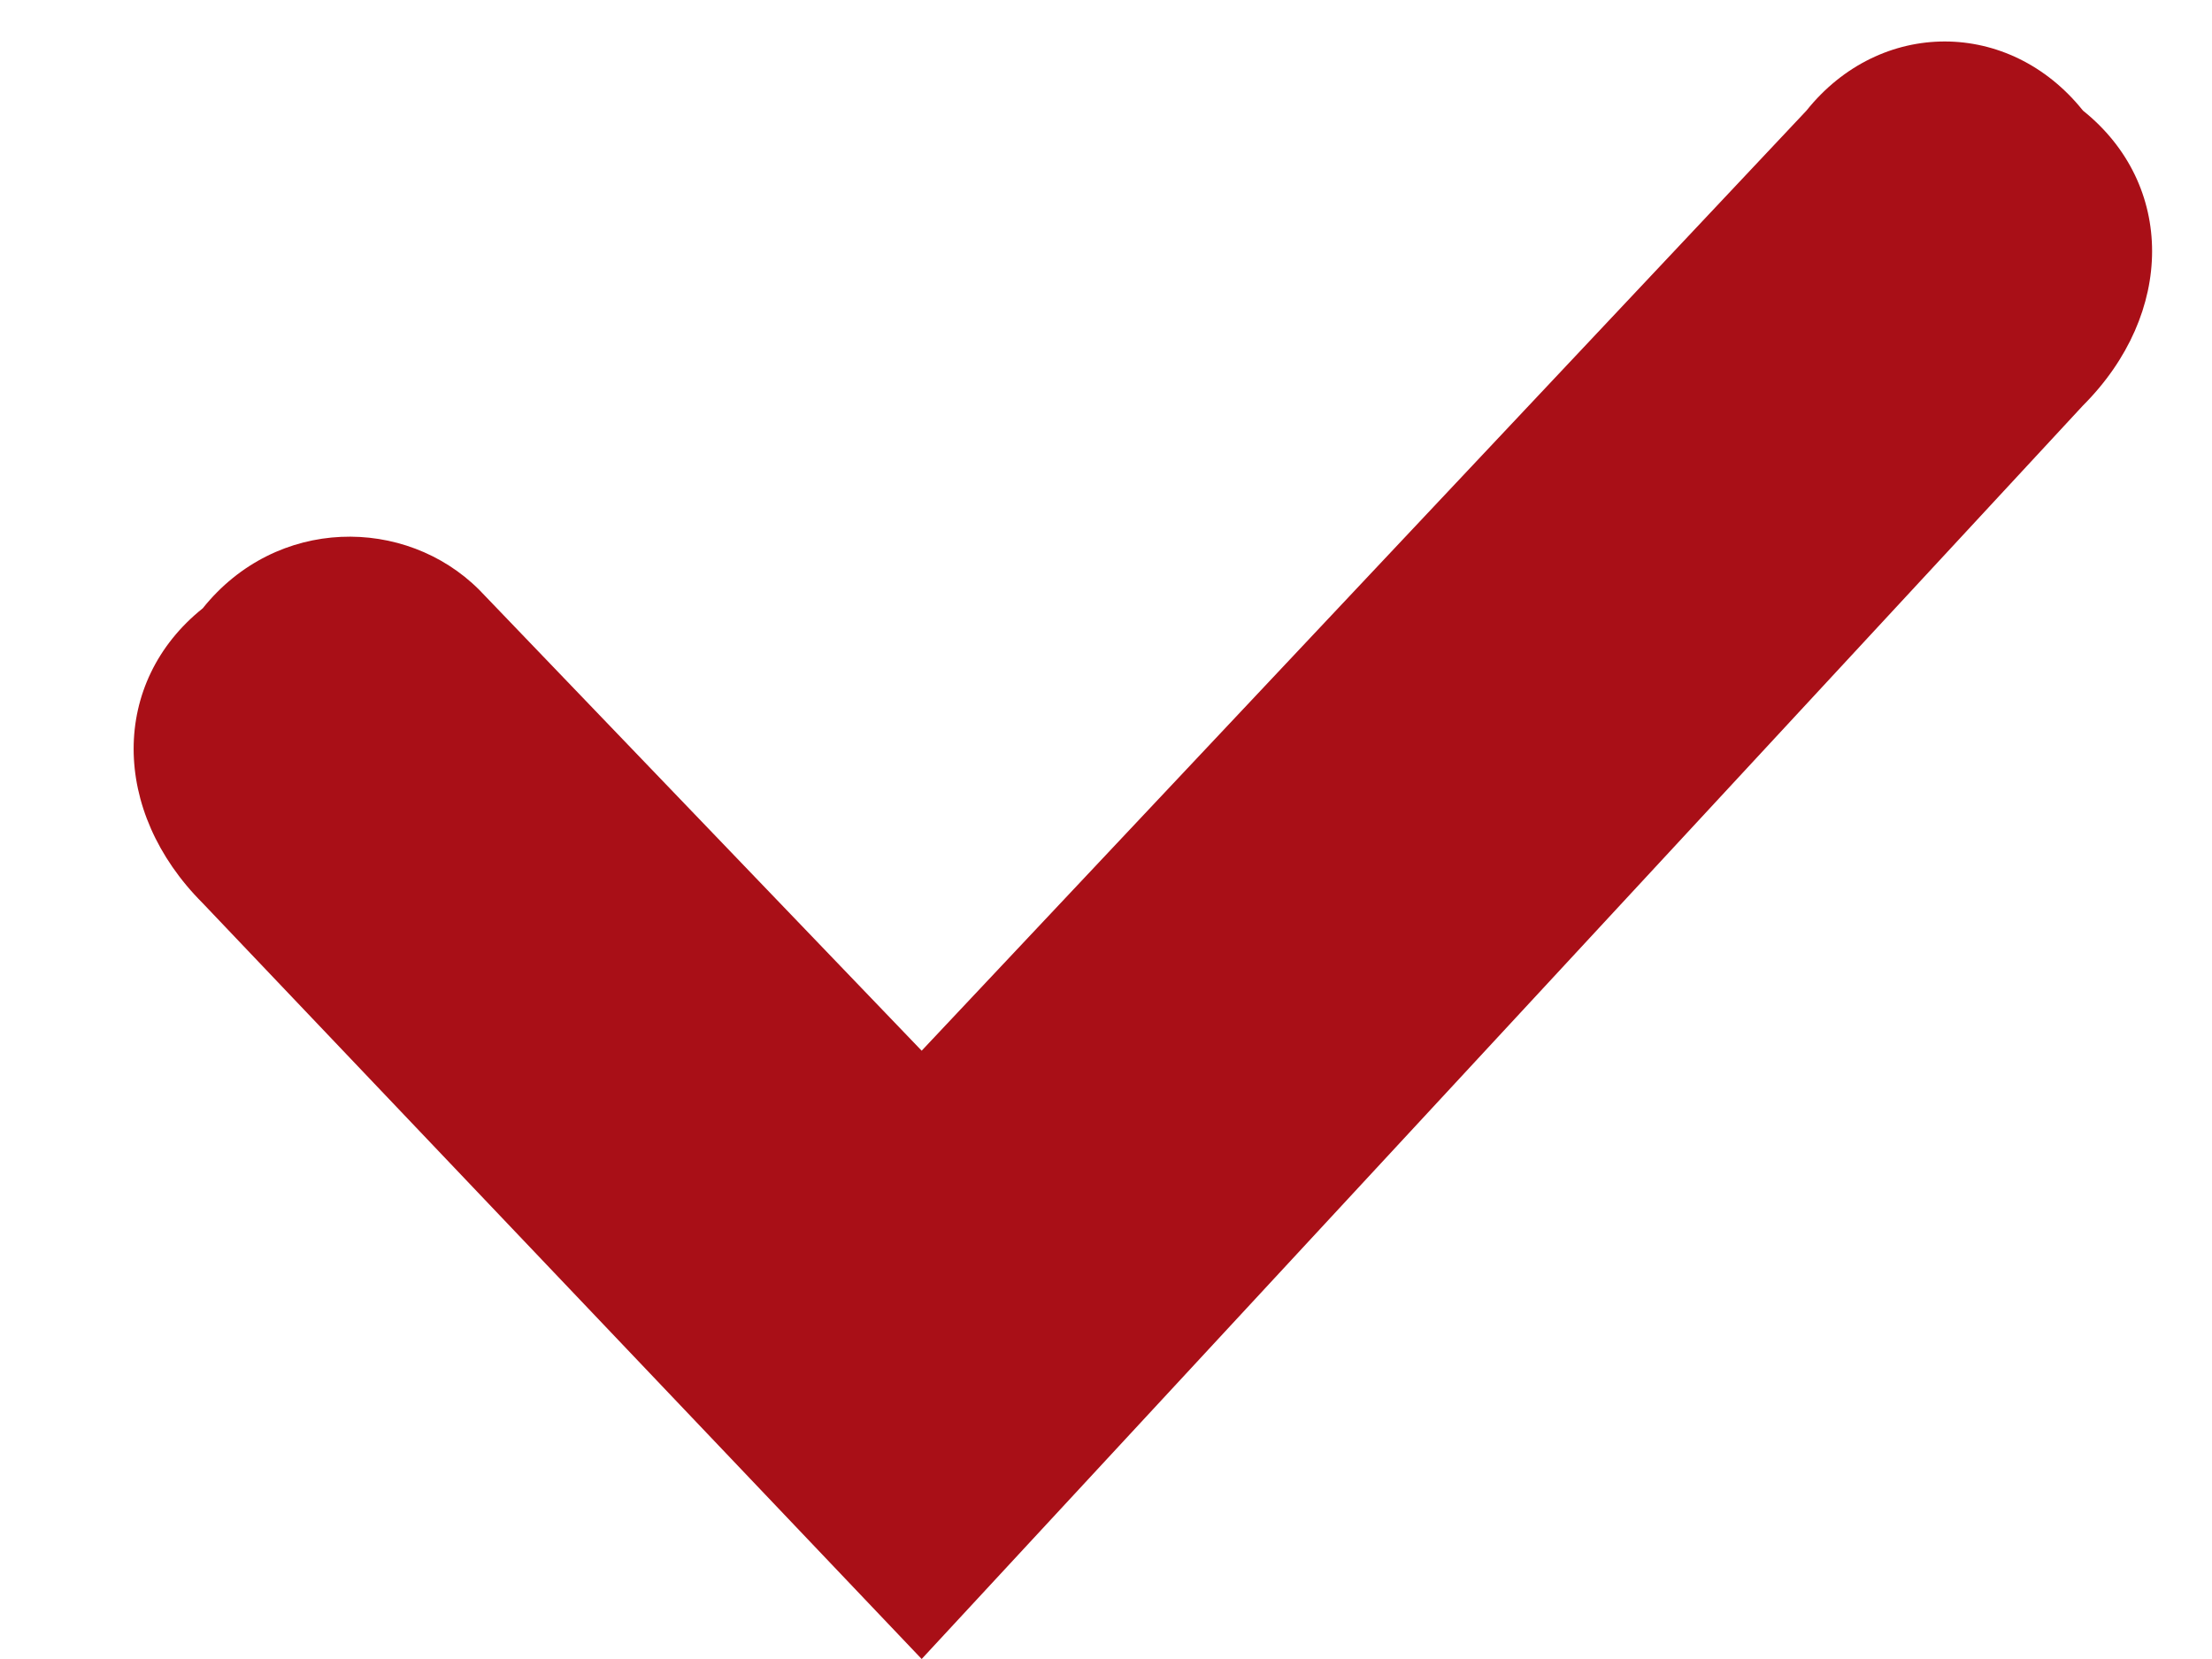 <svg version="1.2" xmlns="http://www.w3.org/2000/svg" viewBox="0 0 12 9" width="12" height="9"><style>.a{fill:#a90f17}</style><path class="a" d="m5 9l-3.9-4.1c-0.5-0.5-0.5-1.2 0-1.6 0.4-0.5 1.1-0.5 1.5-0.1l2.4 2.5 4.8-5.1c0.4-0.5 1.1-0.5 1.5 0 0.5 0.4 0.5 1.1 0 1.6z"/></svg>
